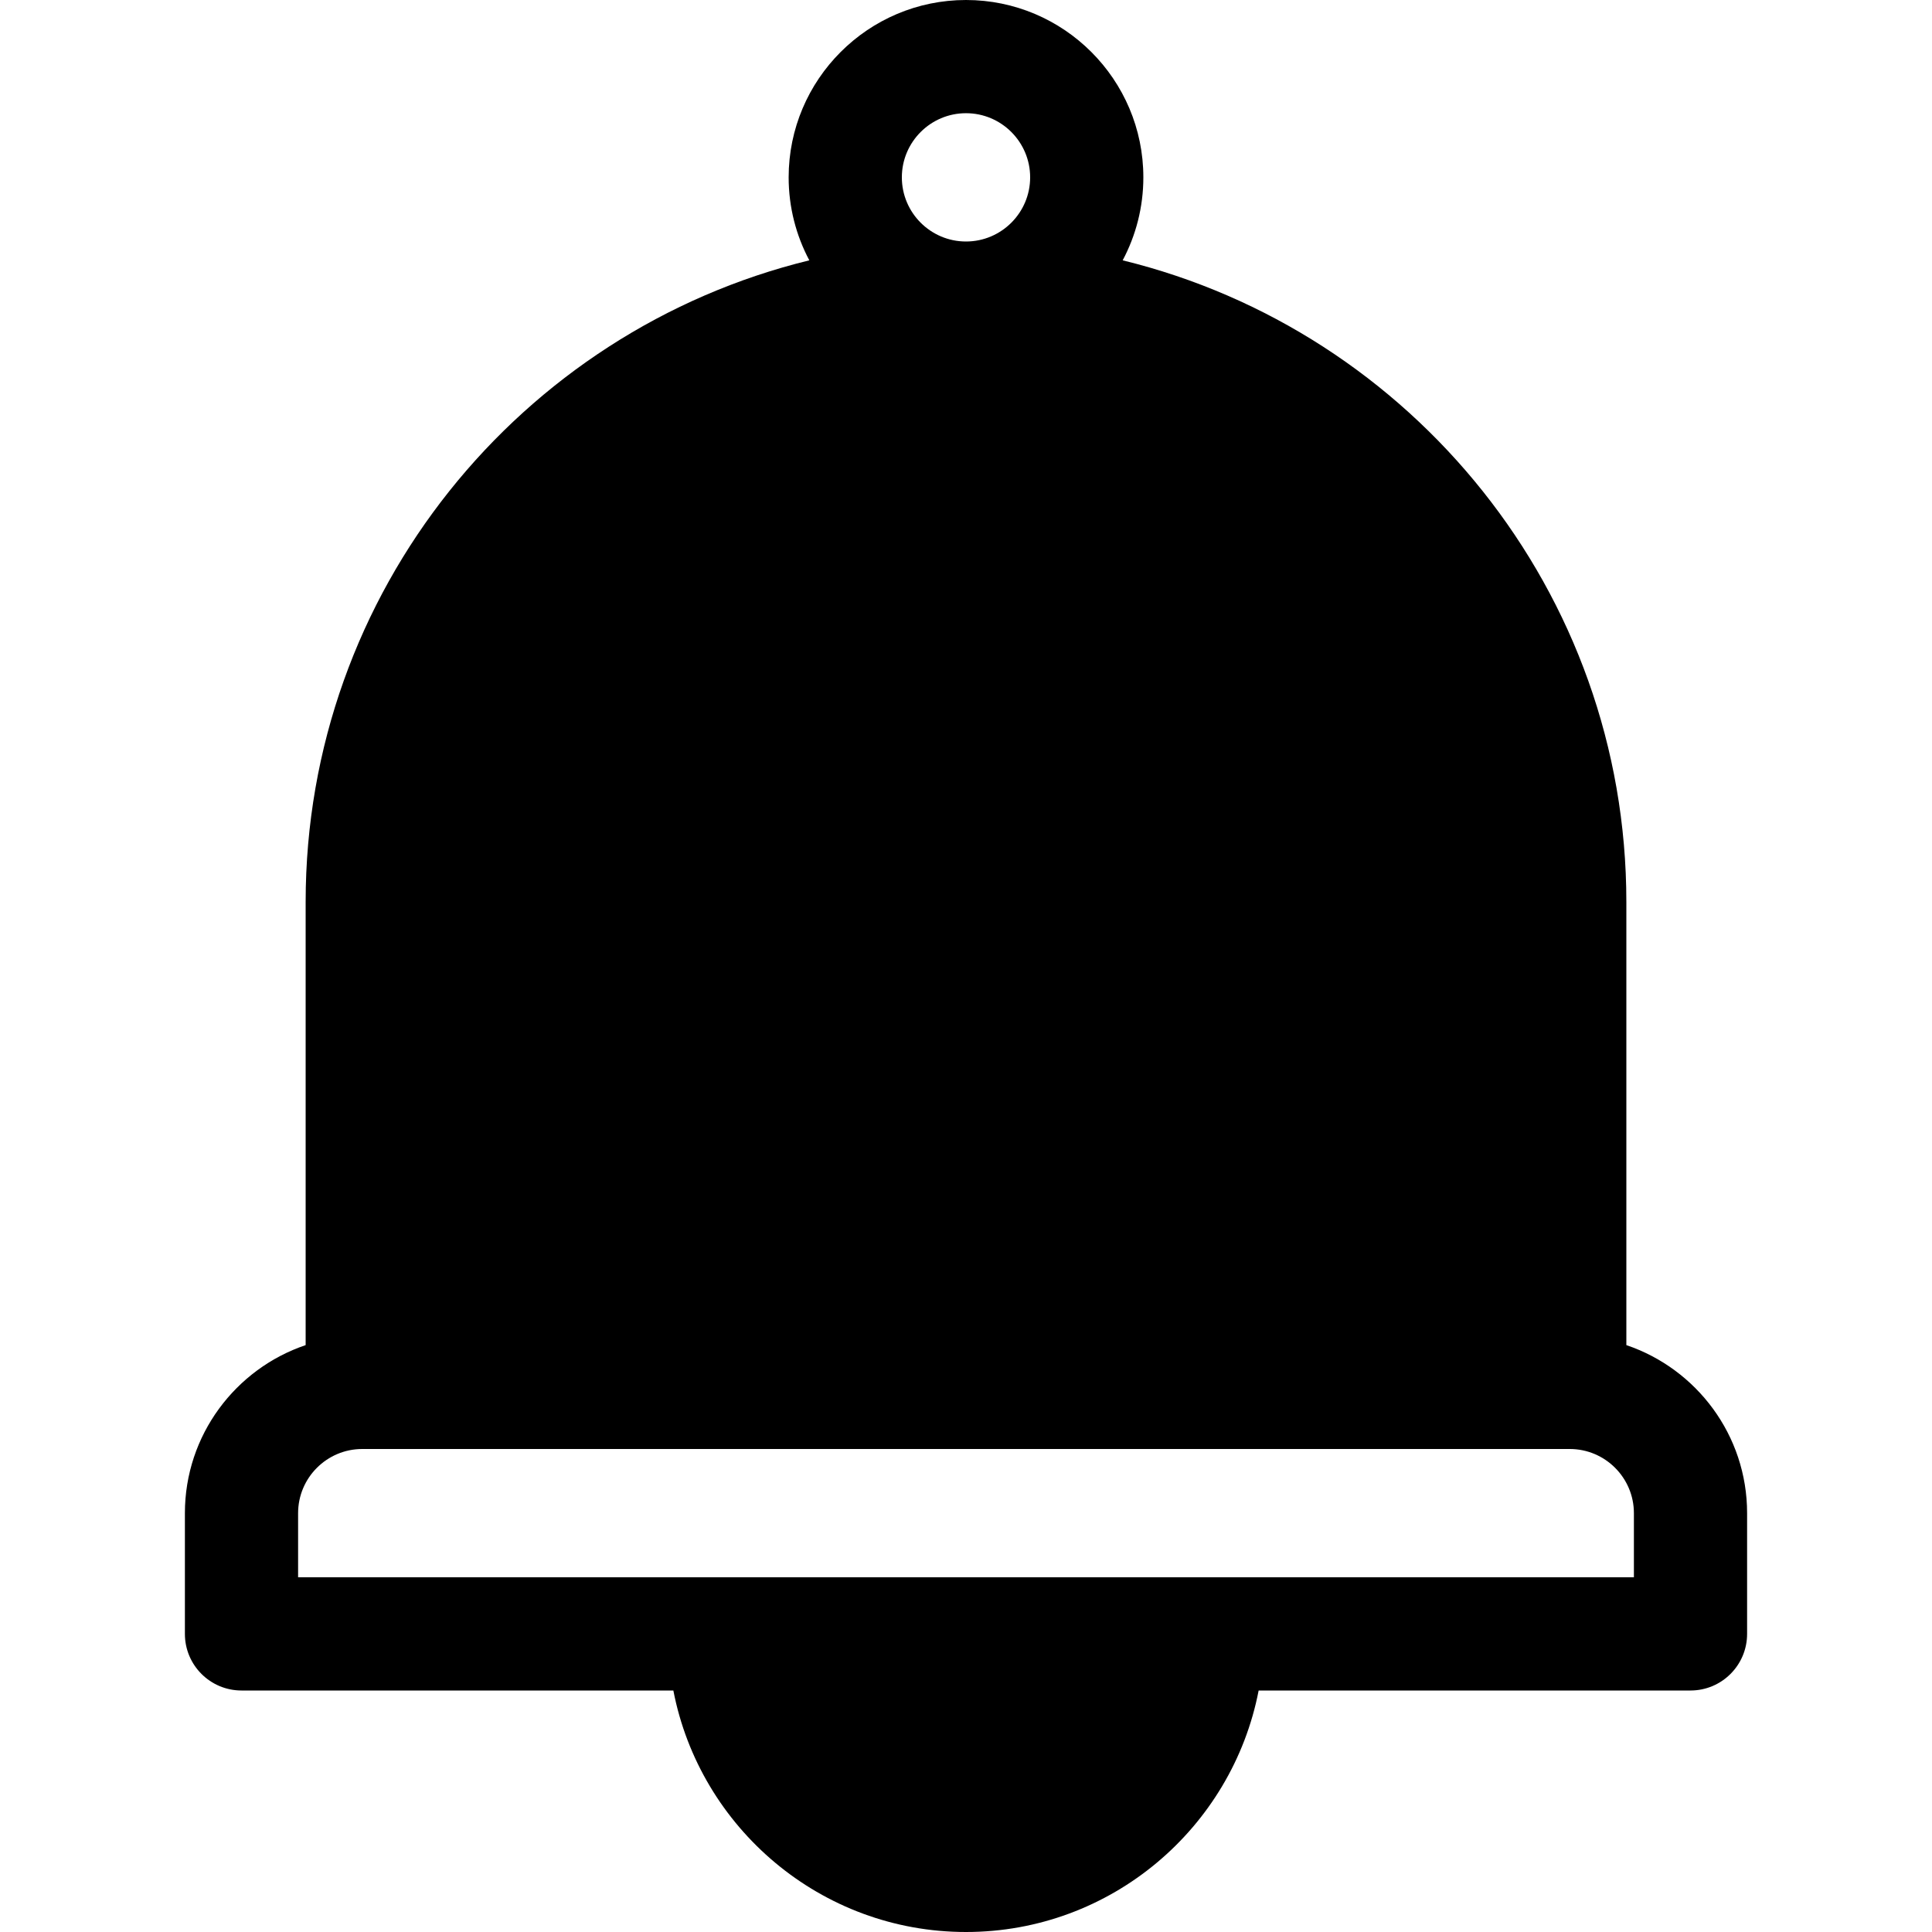 <?xml version="1.0" encoding="iso-8859-1"?>
<!-- Generator: Adobe Illustrator 19.0.0, SVG Export Plug-In . SVG Version: 6.00 Build 0)  -->
<svg xmlns="http://www.w3.org/2000/svg" xmlns:xlink="http://www.w3.org/1999/xlink" version="1.1" id="Layer_1" x="0px" y="0px" viewBox="0 0 512 512" style="enable-background:new 0 0 512 512;" xml:space="preserve">
<g>
	<g>
		<path d="M431,356.469V239c0-82.192-56.962-151.319-133.479-170.01C301.013,62.424,303,54.941,303,47c0-25.916-21.084-47-47-47    s-47,21.084-47,47c0,7.941,1.987,15.424,5.479,21.99C137.962,87.681,81,156.808,81,239v117.469c-18.58,6.276-32,23.86-32,44.531    v32c0,8.284,6.716,15,15,15h114.446c7.029,36.41,39.122,64,77.554,64s70.524-27.59,77.554-64H448c8.284,0,15-6.716,15-15v-32    C463,380.329,449.58,362.745,431,356.469z M256,30c9.374,0,17,7.626,17,17s-7.626,17-17,17c-9.374,0-17-7.626-17-17    S246.626,30,256,30z M433,418H320H192H79v-17c0-9.374,7.626-17,17-17h320c9.374,0,17,7.626,17,17V418z"/>
	</g>
</g>
<g>
</g>
<g>
</g>
<g>
</g>
<g>
</g>
<g>
</g>
<g>
</g>
<g>
</g>
<g>
</g>
<g>
</g>
<g>
</g>
<g>
</g>
<g>
</g>
<g>
</g>
<g>
</g>
<g>
</g>
</svg>
